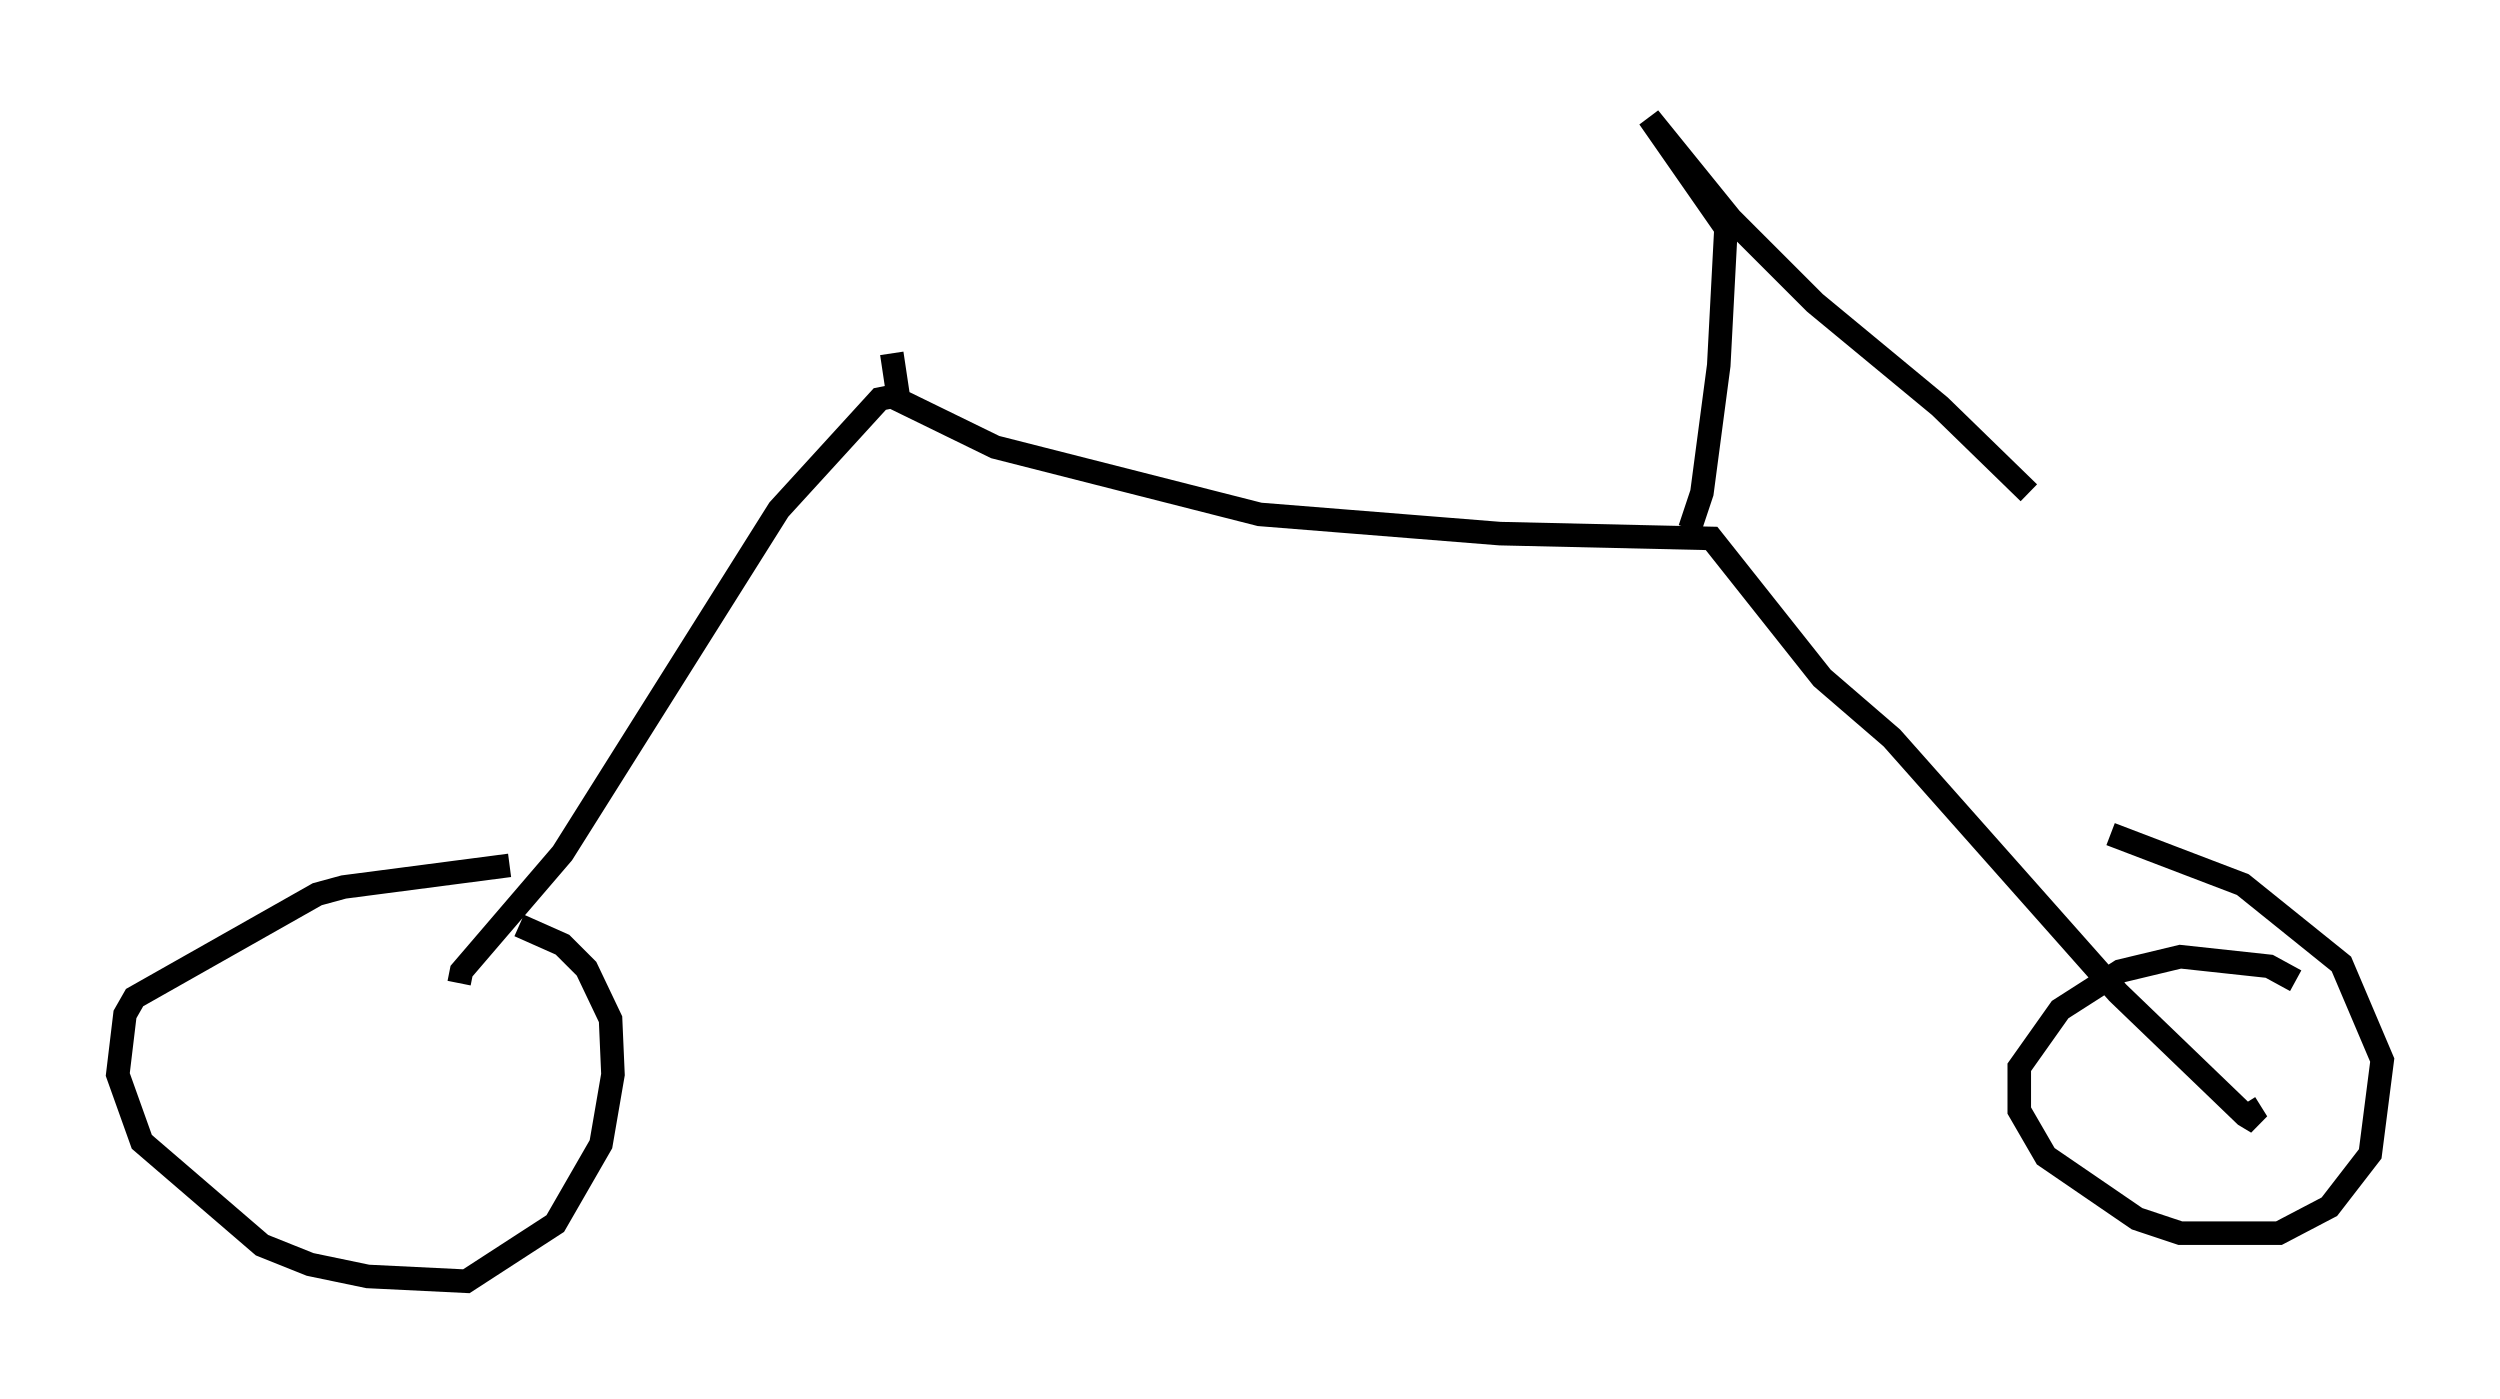 <?xml version="1.0" encoding="utf-8" ?>
<svg baseProfile="full" height="59.409" version="1.1" width="106.164" xmlns="http://www.w3.org/2000/svg" xmlns:ev="http://www.w3.org/2001/xml-events" xmlns:xlink="http://www.w3.org/1999/xlink"><defs /><rect fill="white" height="59.409" width="106.164" x="0" y="0" /><path d="M28.275, 36.85 m-6.635, -0.102 l-7.044, 0.919 -1.123, 0.306 l-7.758, 4.39 -0.408, 0.715 l-0.306, 2.552 1.021, 2.858 l5.104, 4.39 2.042, 0.817 l2.45, 0.51 4.185, 0.204 l3.777, -2.45 1.94, -3.369 l0.51, -2.96 -0.102, -2.348 l-1.021, -2.144 -1.021, -1.021 l-1.838, -0.817 m-2.552, 2.45 l0.102, -0.51 4.288, -5.002 l9.188, -14.598 4.288, -4.696 l0.51, -0.102 4.39, 2.144 l11.229, 2.858 10.208, 0.817 l8.983, 0.204 4.696, 5.921 l2.96, 2.552 9.596, 10.821 l5.41, 5.206 0.51, 0.306 l-0.51, -0.817 m2.144, -5.206 l-1.123, -0.613 -3.777, -0.408 l-2.552, 0.613 -2.552, 1.633 l-1.735, 2.45 0.0, 1.838 l1.123, 1.94 3.879, 2.654 l1.838, 0.613 4.185, 0.0 l2.144, -1.123 1.735, -2.246 l0.51, -3.981 -1.735, -4.083 l-4.185, -3.369 -5.615, -2.144 m-17.865, -12.965 l0.51, -1.531 0.715, -5.41 l0.306, -5.819 -3.267, -4.696 l3.471, 4.288 3.573, 3.573 l5.308, 4.39 3.777, 3.675 m-47.98, -3.879 l-0.306, -2.042 " fill="none" stroke="black" stroke-width="1" /></svg>